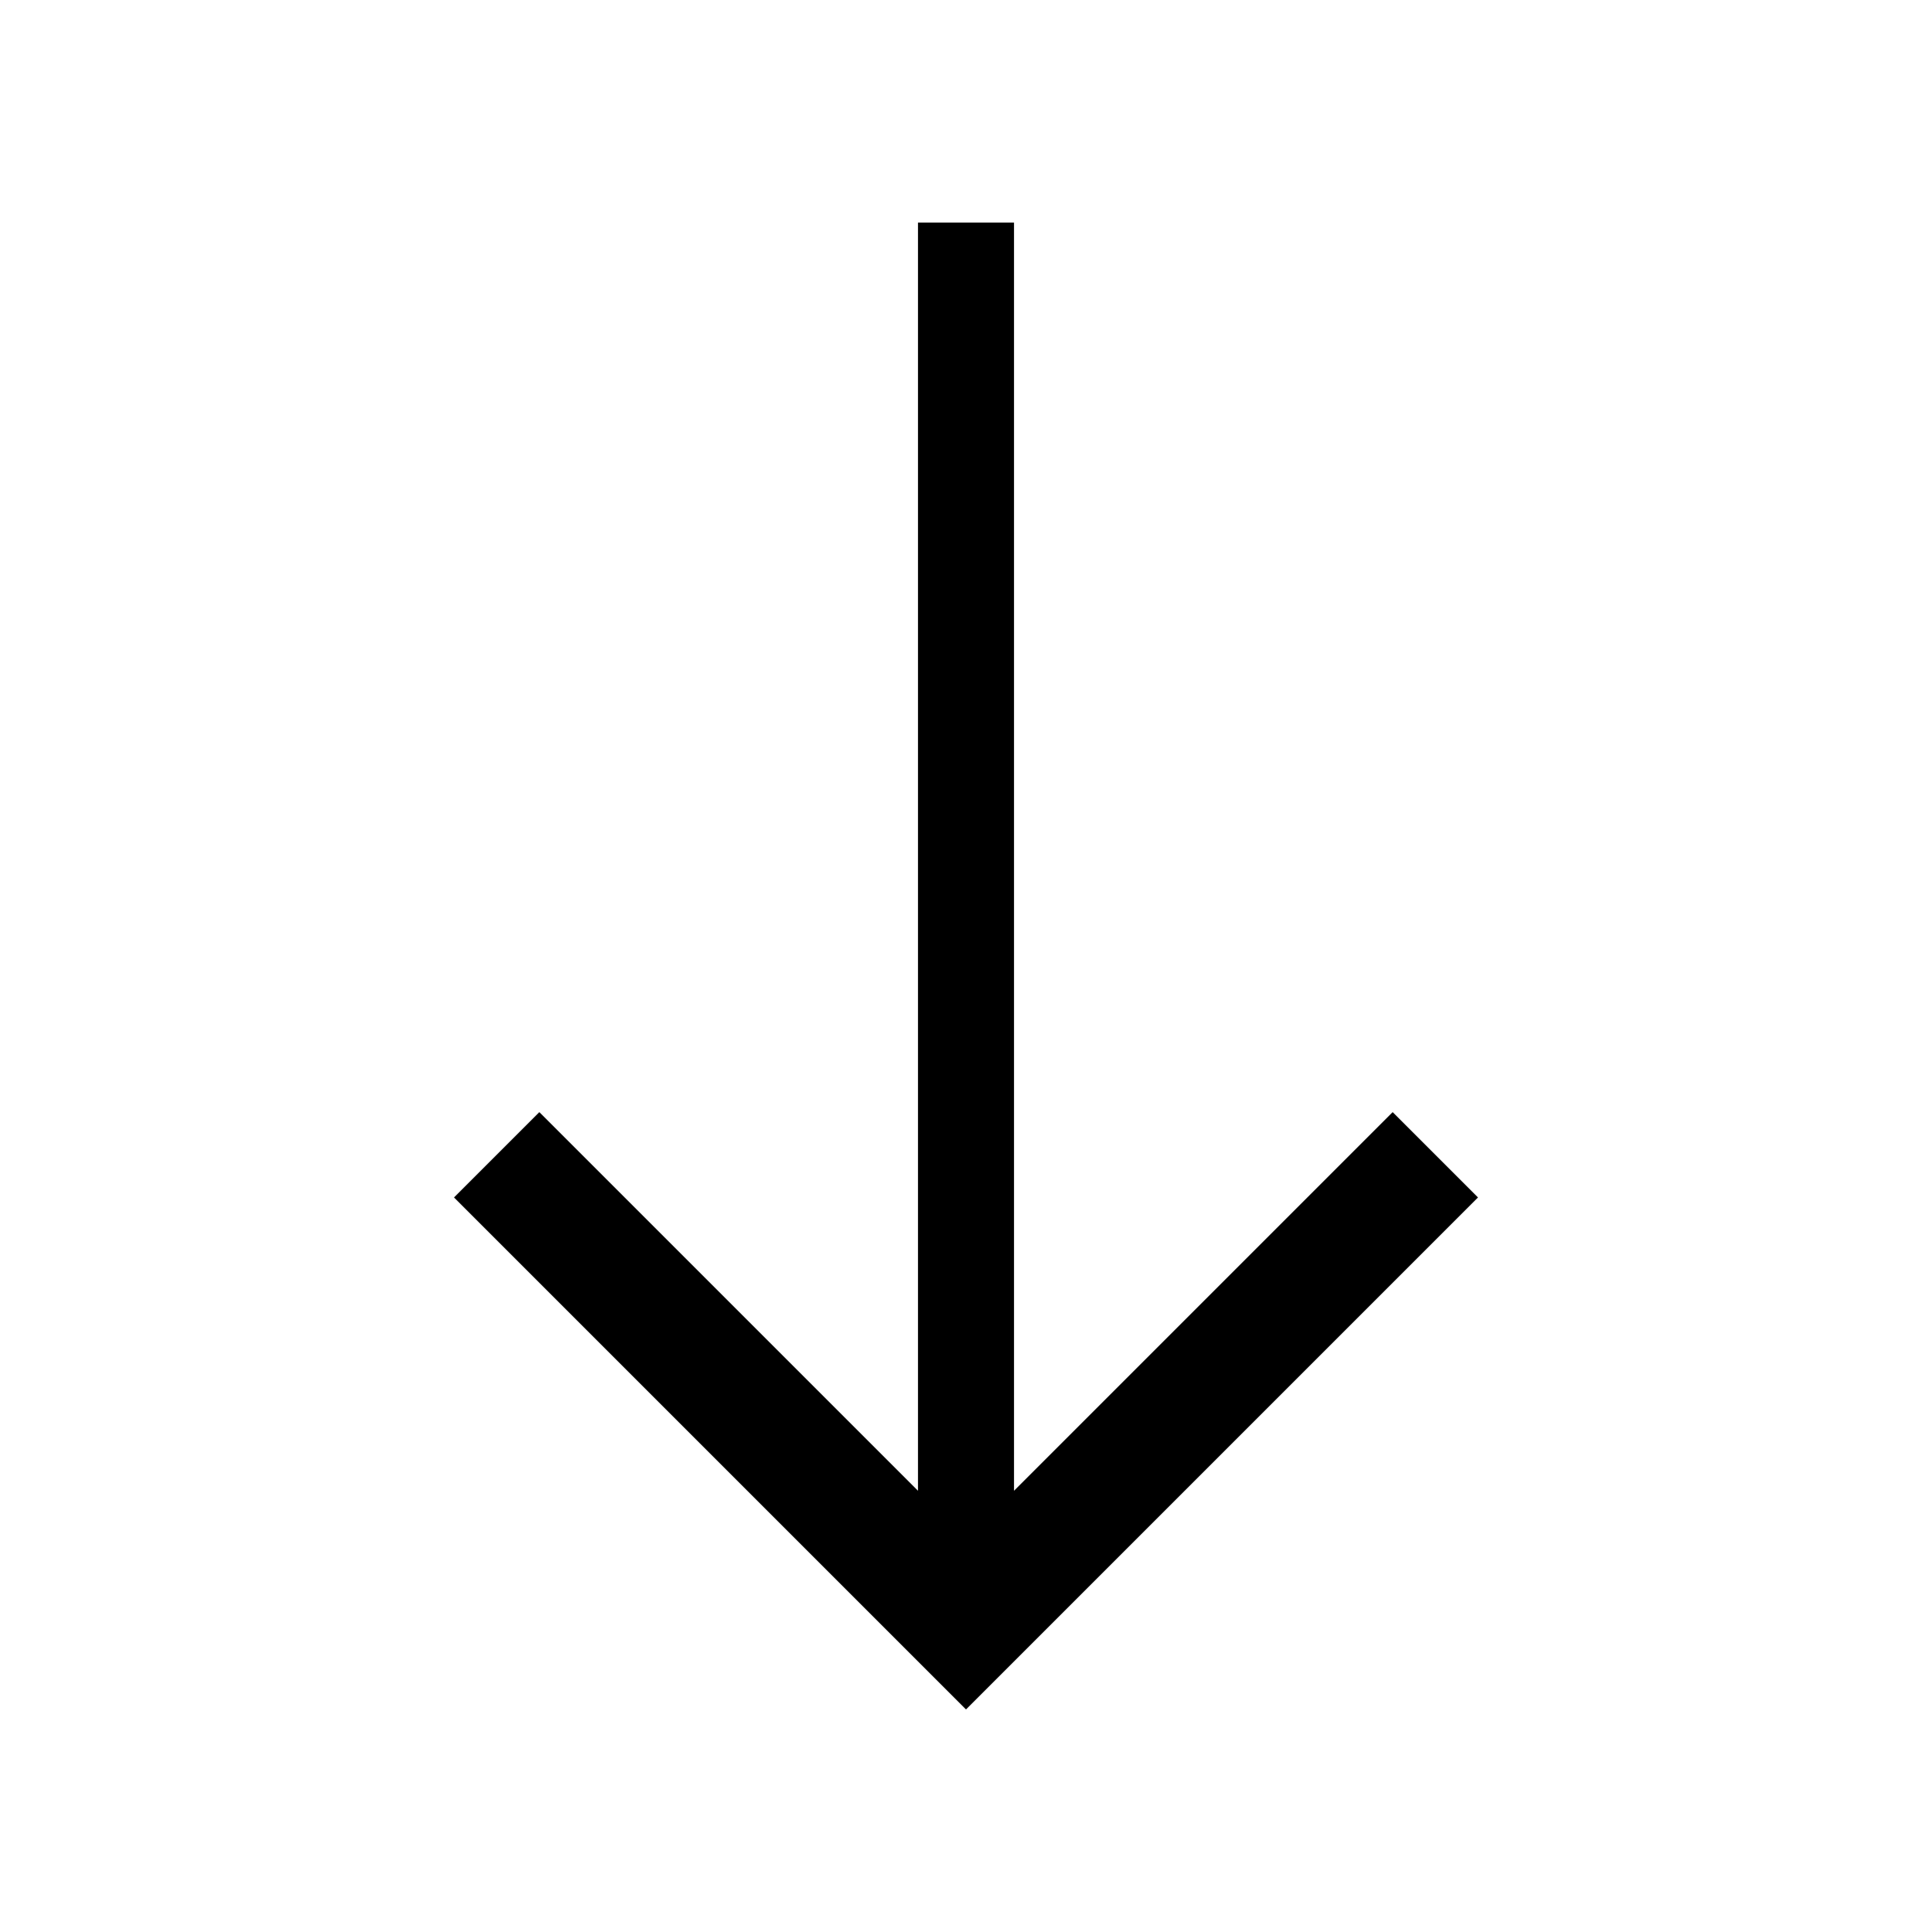 <?xml version="1.0" standalone="no"?><!DOCTYPE svg PUBLIC "-//W3C//DTD SVG 1.1//EN" "http://www.w3.org/Graphics/SVG/1.1/DTD/svg11.dtd"><svg t="1550293876156" class="icon" style="" viewBox="0 0 1024 1024" version="1.1" xmlns="http://www.w3.org/2000/svg" p-id="3841" xmlns:xlink="http://www.w3.org/1999/xlink" width="200" height="200"><defs><style type="text/css"></style></defs><path d="M738.135 589.449 537.448 790.14 537.448 117.961 486.552 117.961 486.552 790.138 285.865 589.449 240.638 634.677 512.001 906.038 783.362 634.677Z" p-id="3842"></path></svg>